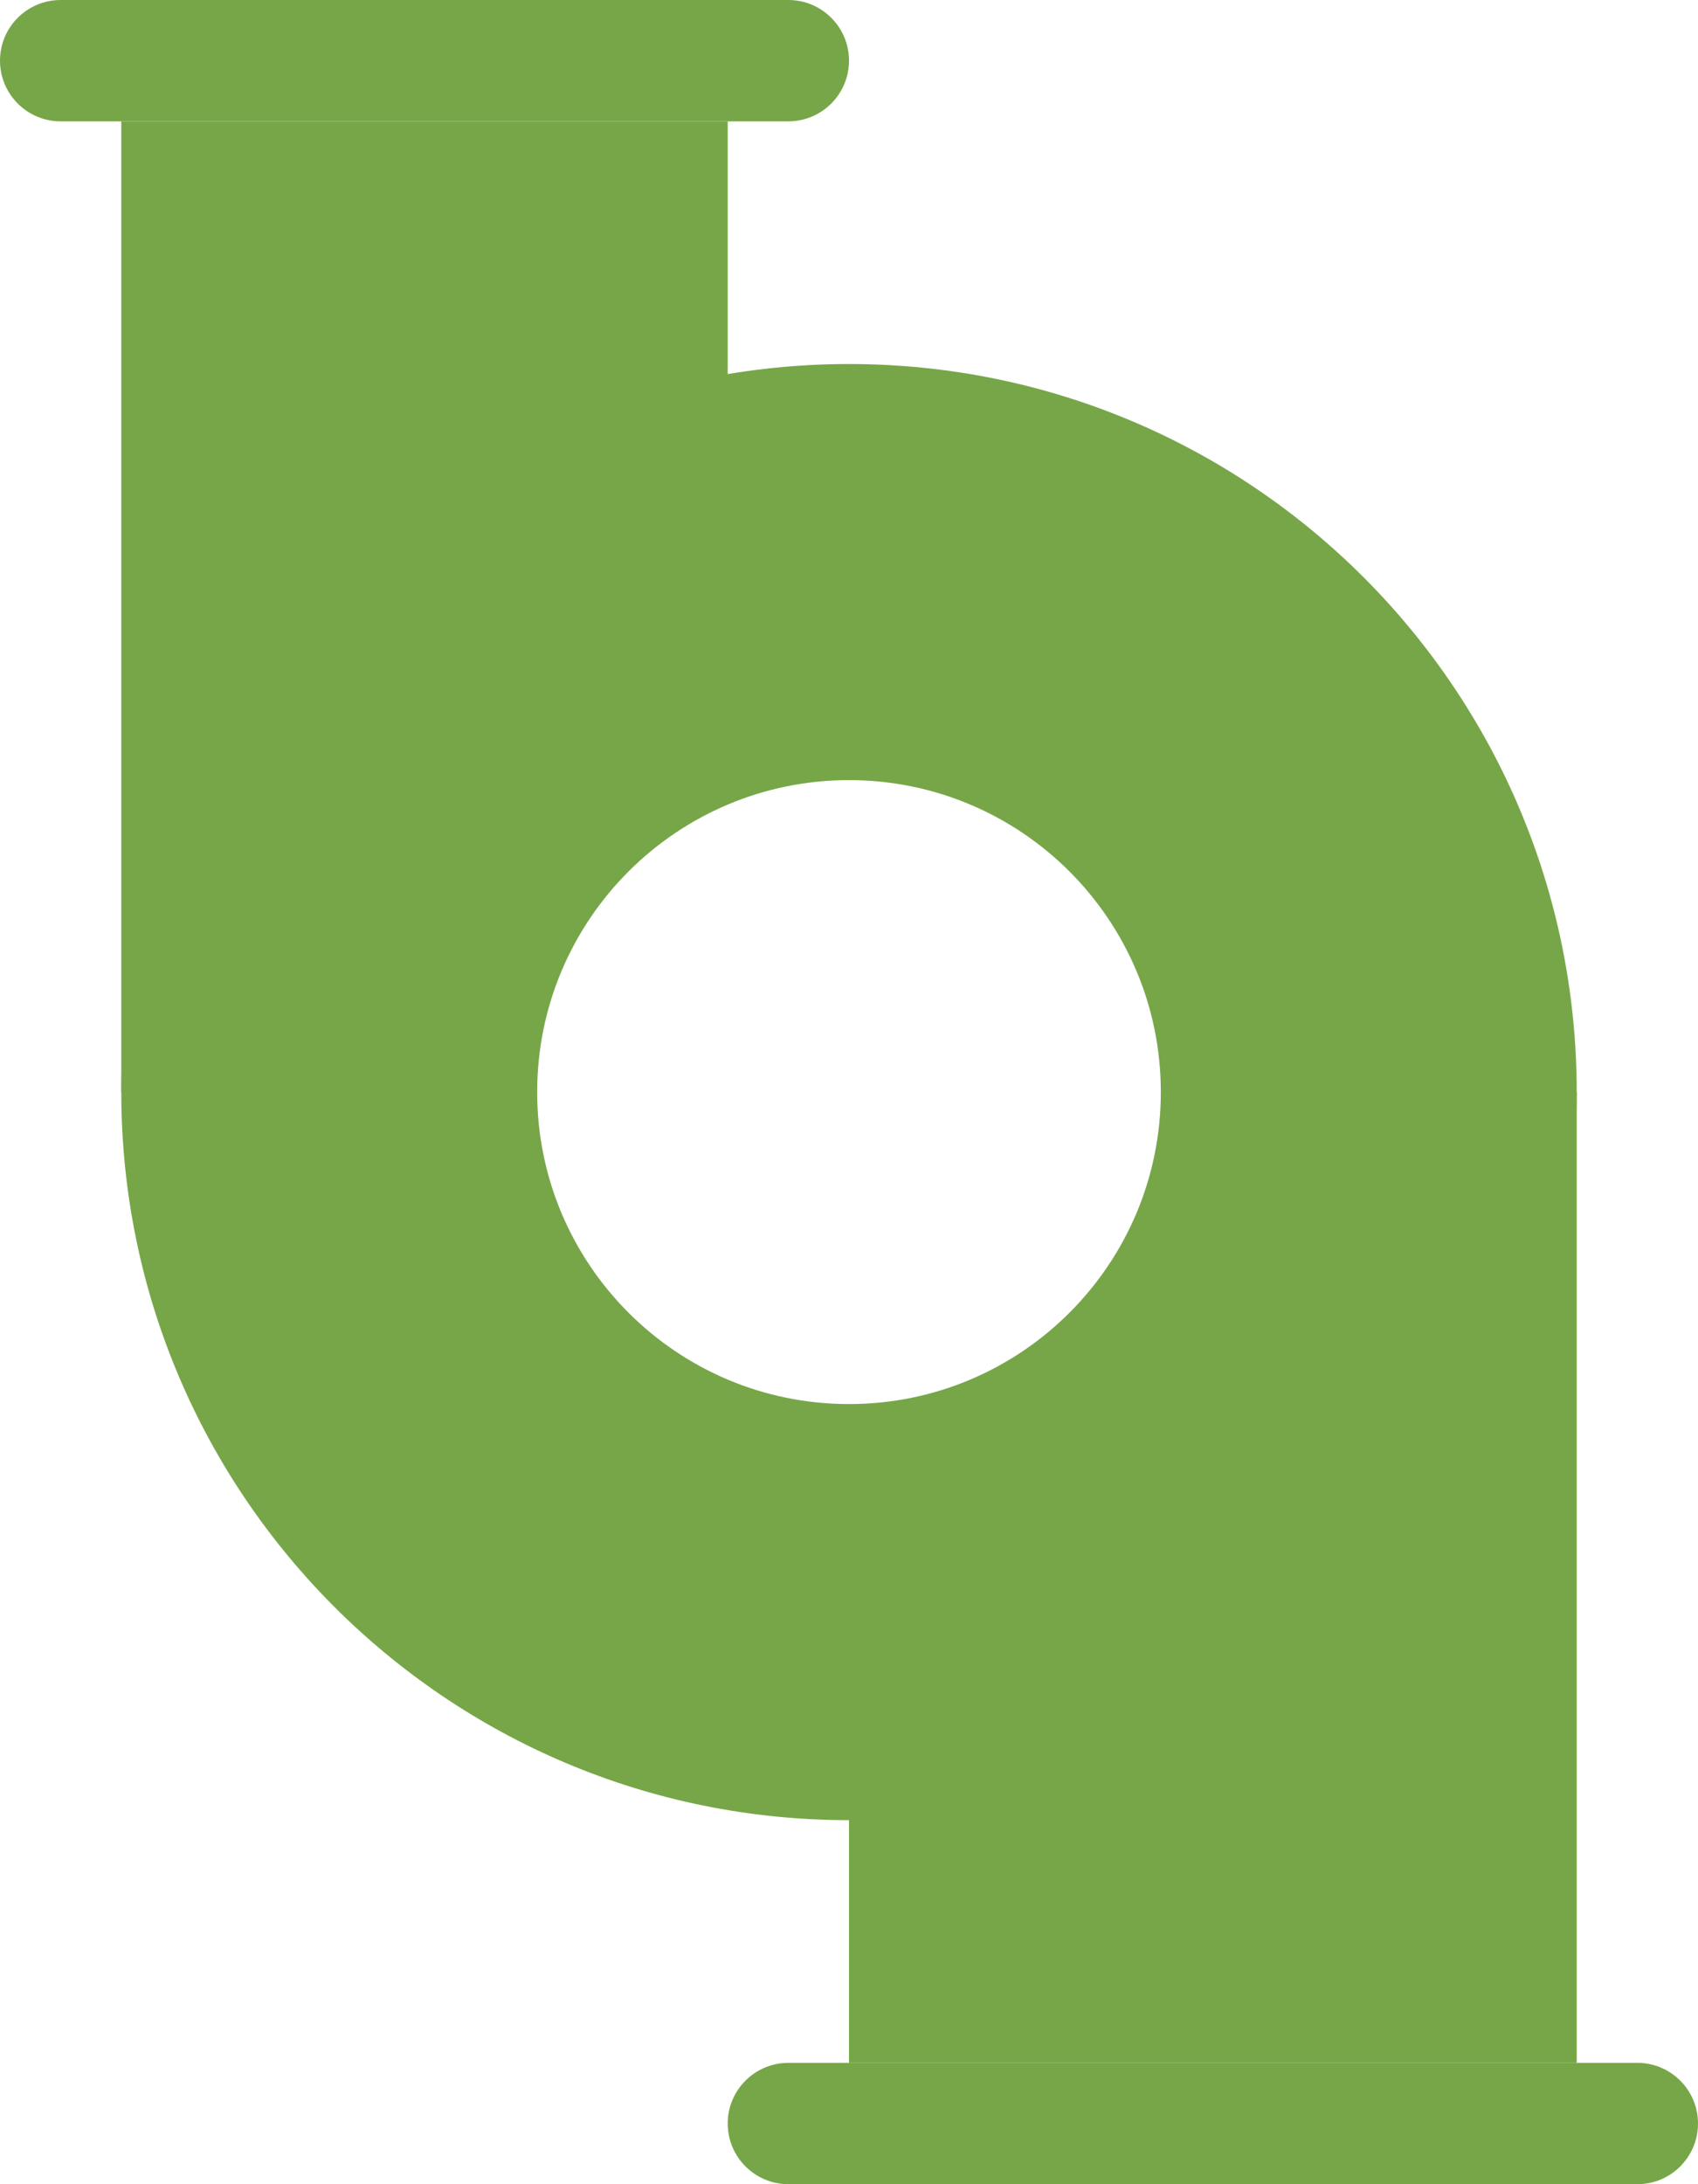 <svg width="14" height="18" viewBox="0 0 14 18" fill="none" xmlns="http://www.w3.org/2000/svg">
<path d="M1 1H6V4.556L5.583 5L3.917 6.333L3.5 9H1V1Z" fill="#77A648"/>
<path d="M7 17H13V9H11L9 12.556L7 13V17Z" fill="#77A648"/>
<path d="M0 0.5C0 0.224 0.224 0 0.5 0H6.5C6.776 0 7 0.224 7 0.5C7 0.776 6.776 1 6.5 1H0.5C0.224 1 0 0.776 0 0.5Z" fill="#77A648"/>
<path d="M6 17.5C6 17.776 6.224 18 6.5 18H13.5C13.776 18 14 17.776 14 17.5C14 17.224 13.776 17 13.5 17H6.5C6.224 17 6 17.224 6 17.5Z" fill="#77A648"/>
<path fill-rule="evenodd" clip-rule="evenodd" d="M7 15C10.314 15 13 12.314 13 9C13 5.686 10.314 3 7 3C3.686 3 1 5.686 1 9C1 12.314 3.686 15 7 15ZM7 11.571C8.42 11.571 9.571 10.42 9.571 9C9.571 7.58 8.42 6.429 7 6.429C5.58 6.429 4.429 7.58 4.429 9C4.429 10.42 5.58 11.571 7 11.571Z" fill="#77A648"/>
</svg>
